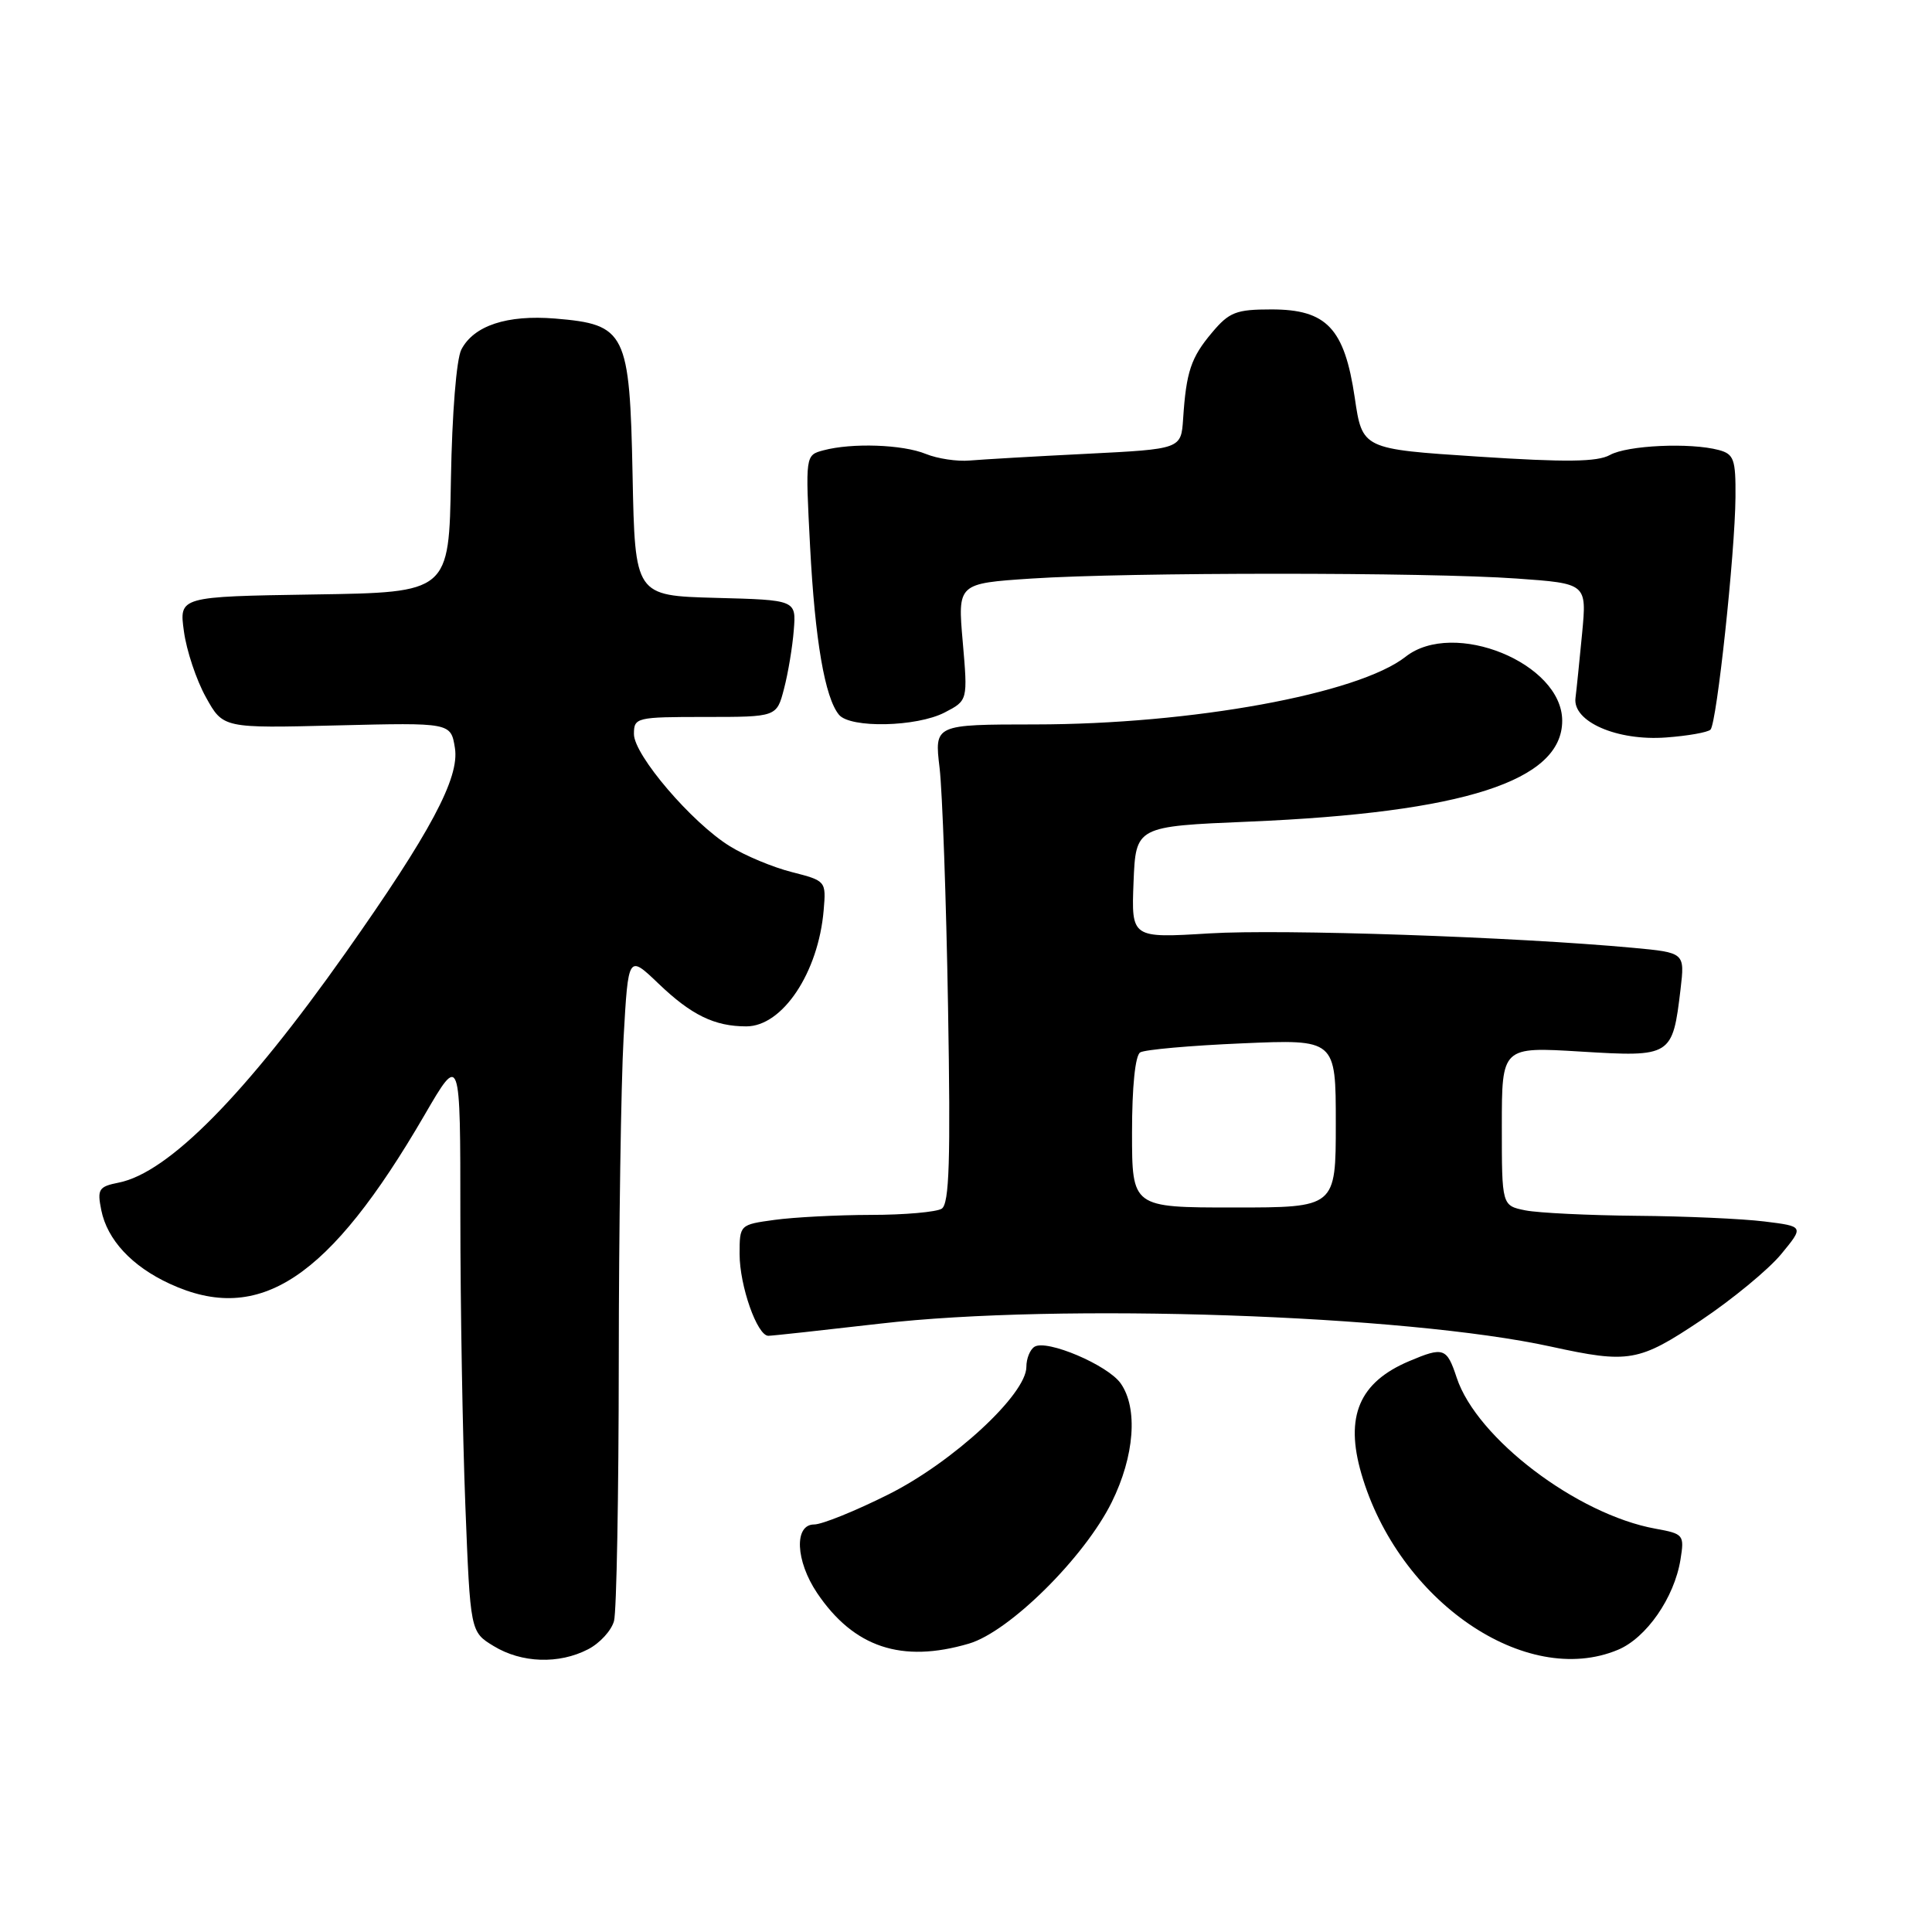 <?xml version="1.0" encoding="UTF-8" standalone="no"?>
<!DOCTYPE svg PUBLIC "-//W3C//DTD SVG 1.1//EN" "http://www.w3.org/Graphics/SVG/1.1/DTD/svg11.dtd" >
<svg xmlns="http://www.w3.org/2000/svg" xmlns:xlink="http://www.w3.org/1999/xlink" version="1.1" viewBox="0 0 256 256">
 <g >
 <path fill="currentColor"
d=" M 77.92 218.54 C 79.48 217.74 81.02 216.05 81.36 214.79 C 81.70 213.53 81.98 198.10 81.99 180.50 C 82.00 162.90 82.29 143.55 82.63 137.50 C 83.25 126.50 83.25 126.50 87.24 130.32 C 91.61 134.51 94.68 136.00 98.89 136.00 C 103.69 136.00 108.44 128.87 109.14 120.61 C 109.47 116.75 109.44 116.71 104.94 115.56 C 102.44 114.93 98.74 113.39 96.71 112.13 C 91.67 109.02 84.00 100.04 84.00 97.27 C 84.00 95.07 84.30 95.00 93.46 95.00 C 102.92 95.00 102.92 95.00 103.89 91.25 C 104.43 89.19 105.01 85.70 105.18 83.50 C 105.50 79.50 105.50 79.50 94.82 79.22 C 84.14 78.93 84.14 78.93 83.82 62.99 C 83.44 43.99 82.94 42.99 73.56 42.21 C 67.19 41.69 62.78 43.14 61.13 46.32 C 60.48 47.58 59.90 54.79 59.75 63.50 C 59.50 78.50 59.50 78.50 41.62 78.77 C 23.73 79.05 23.73 79.05 24.37 83.66 C 24.71 86.19 26.02 90.12 27.28 92.38 C 29.56 96.50 29.56 96.50 44.65 96.12 C 59.74 95.75 59.74 95.75 60.28 99.12 C 60.91 103.07 57.05 110.30 45.78 126.27 C 32.52 145.05 22.32 155.39 15.74 156.70 C 13.08 157.23 12.86 157.57 13.42 160.35 C 14.21 164.28 17.47 167.79 22.50 170.11 C 34.39 175.60 43.61 169.49 56.25 147.75 C 61.00 139.58 61.00 139.58 61.00 161.13 C 61.00 172.98 61.30 190.23 61.66 199.45 C 62.32 216.23 62.32 216.23 65.41 218.11 C 69.11 220.37 74.06 220.54 77.92 218.54 Z  M 214.38 218.61 C 218.15 217.04 221.85 211.71 222.67 206.67 C 223.20 203.37 223.10 203.24 219.36 202.56 C 208.97 200.68 195.66 190.57 193.02 182.55 C 191.71 178.58 191.28 178.43 186.72 180.36 C 180.10 183.16 178.18 187.68 180.39 195.28 C 185.29 212.14 202.16 223.72 214.38 218.61 Z  M 128.38 217.79 C 133.74 216.22 143.69 206.37 147.31 199.05 C 150.33 192.94 150.81 186.60 148.50 183.31 C 146.80 180.88 138.71 177.44 137.08 178.45 C 136.48 178.82 136.00 180.02 136.00 181.12 C 136.00 184.75 126.29 193.73 117.72 198.02 C 113.35 200.21 108.92 202.00 107.88 202.00 C 105.20 202.00 105.41 206.82 108.27 211.08 C 113.13 218.29 119.47 220.41 128.38 217.79 Z  M 225.39 174.95 C 229.54 172.17 234.32 168.23 236.00 166.20 C 239.05 162.50 239.05 162.50 233.78 161.85 C 230.87 161.49 223.27 161.15 216.88 161.10 C 210.48 161.04 203.84 160.72 202.12 160.38 C 199.00 159.75 199.00 159.75 199.00 149.22 C 199.00 138.70 199.00 138.70 209.47 139.34 C 221.48 140.07 221.62 139.98 222.68 131.09 C 223.25 126.23 223.25 126.23 216.38 125.59 C 200.64 124.14 169.89 123.09 160.25 123.68 C 149.91 124.31 149.91 124.31 150.20 116.90 C 150.50 109.50 150.50 109.50 165.50 108.87 C 193.98 107.67 207.00 103.47 207.00 95.50 C 207.00 87.88 192.62 82.01 186.25 87.02 C 179.98 91.95 157.91 95.98 137.16 95.99 C 123.81 96.00 123.81 96.00 124.50 101.75 C 124.87 104.91 125.38 119.16 125.62 133.42 C 125.97 153.81 125.79 159.51 124.78 160.16 C 124.08 160.60 119.85 160.98 115.39 160.98 C 110.93 160.99 105.19 161.29 102.64 161.64 C 98.02 162.27 98.00 162.29 98.00 166.17 C 98.00 170.38 100.33 177.00 101.81 177.00 C 102.31 177.00 108.97 176.27 116.61 175.39 C 140.29 172.64 186.26 174.21 205.50 178.43 C 215.85 180.69 217.13 180.47 225.39 174.95 Z  M 226.65 96.68 C 227.48 95.85 229.90 73.33 229.96 65.87 C 230.00 60.85 229.75 60.17 227.75 59.63 C 223.98 58.62 215.63 59.00 213.32 60.29 C 211.65 61.21 207.54 61.27 195.82 60.50 C 180.51 59.50 180.51 59.50 179.51 52.68 C 178.15 43.50 175.79 41.00 168.48 41.00 C 163.79 41.00 162.88 41.35 160.59 44.08 C 157.81 47.38 157.18 49.25 156.77 55.50 C 156.50 59.50 156.50 59.50 144.00 60.13 C 137.12 60.47 130.15 60.88 128.50 61.02 C 126.85 61.17 124.23 60.78 122.68 60.15 C 119.61 58.89 112.88 58.66 109.11 59.67 C 106.71 60.31 106.71 60.31 107.34 72.40 C 107.99 84.85 109.30 92.45 111.17 94.71 C 112.67 96.52 121.46 96.33 125.17 94.41 C 128.24 92.82 128.24 92.82 127.57 85.07 C 126.89 77.31 126.89 77.31 136.69 76.66 C 149.45 75.82 189.09 75.81 200.98 76.66 C 210.26 77.32 210.26 77.32 209.64 83.91 C 209.29 87.53 208.90 91.40 208.76 92.49 C 208.36 95.62 214.28 98.20 220.75 97.72 C 223.64 97.51 226.29 97.04 226.65 96.68 Z  M 150.00 150.06 C 150.00 144.01 150.42 139.86 151.08 139.45 C 151.68 139.08 157.75 138.54 164.58 138.25 C 177.00 137.71 177.00 137.71 177.00 148.85 C 177.00 160.00 177.00 160.00 163.50 160.00 C 150.00 160.00 150.00 160.00 150.00 150.06 Z "/>
</g>
</svg>